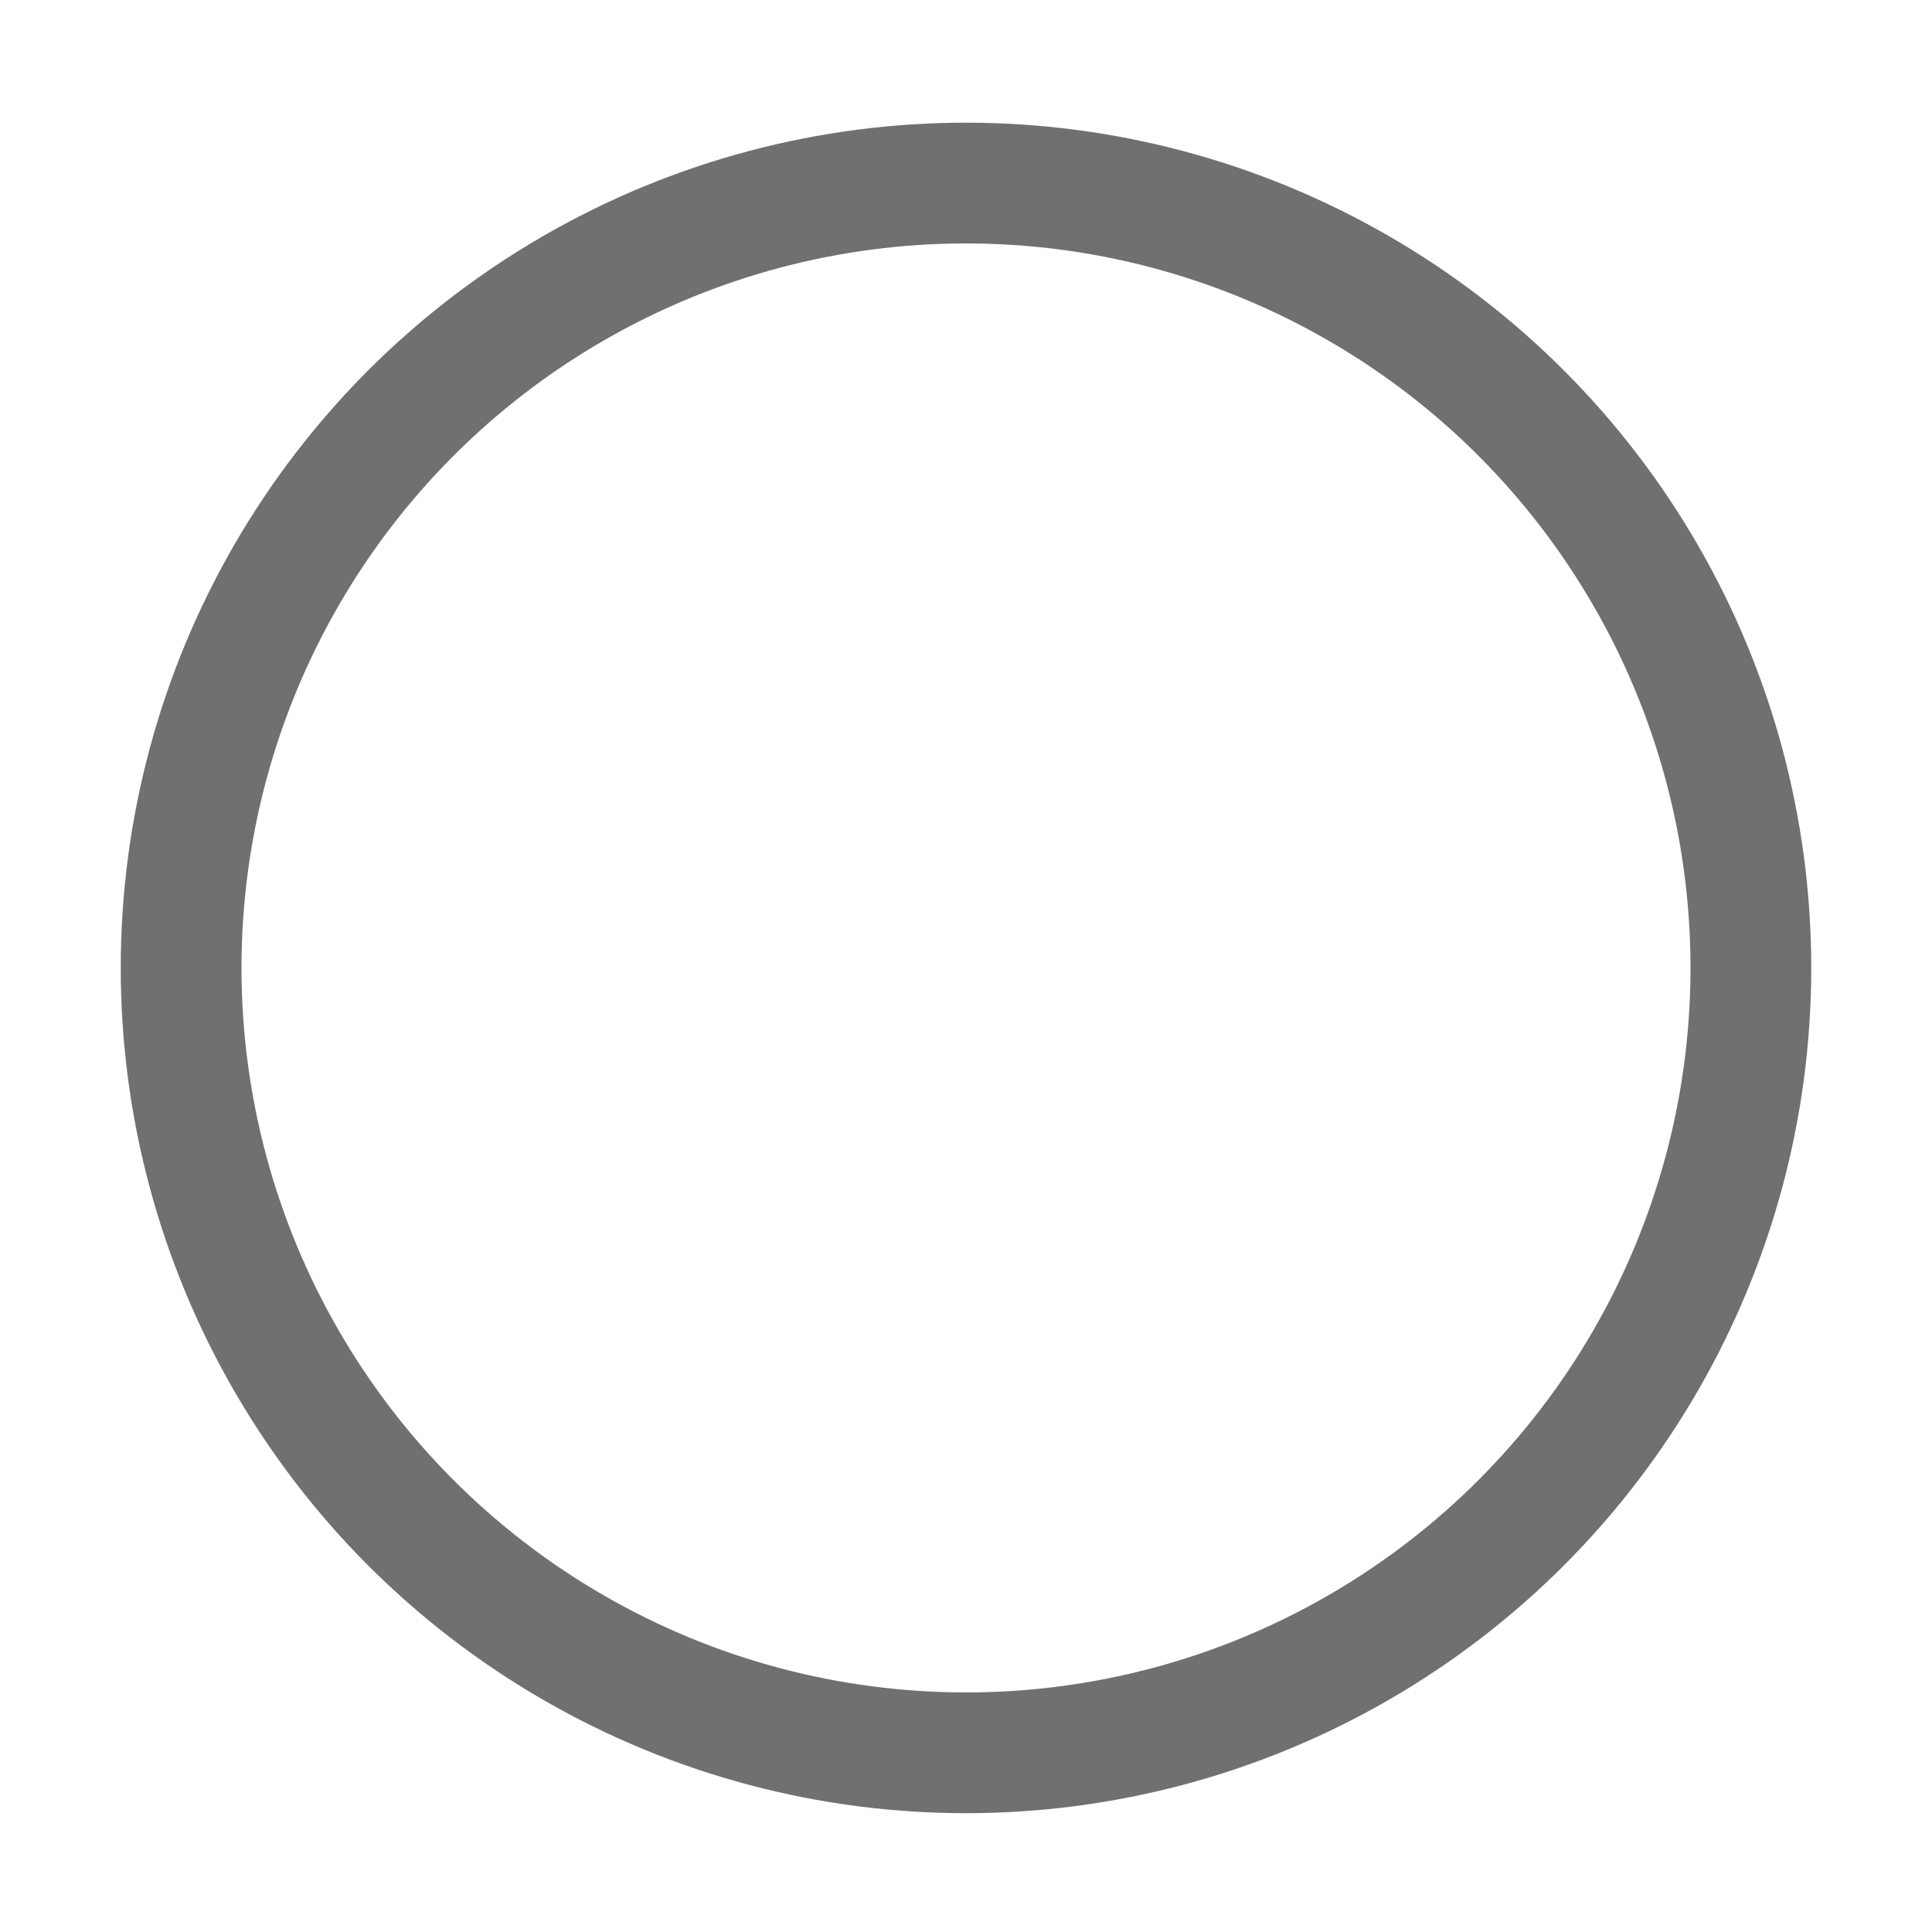 <svg xmlns="http://www.w3.org/2000/svg" width="16" height="16" viewBox="0 0 16 16"><defs><style>.cls-1{opacity:0}.cls-2,.cls-4{fill:none}.cls-2{stroke:#707070}.cls-3{stroke:none}</style></defs><g id="icon_circular_kj" transform="translate(-1 -2.005)"><rect id="矩形" width="16" height="16" class="cls-1" transform="translate(1 2.005)"/><g id="椭圆_6" class="cls-2" data-name="椭圆 6" transform="translate(2 3.021)"><circle cx="7" cy="7" r="7" class="cls-3"/><circle cx="7" cy="7" r="6.5" class="cls-4"/></g></g></svg>